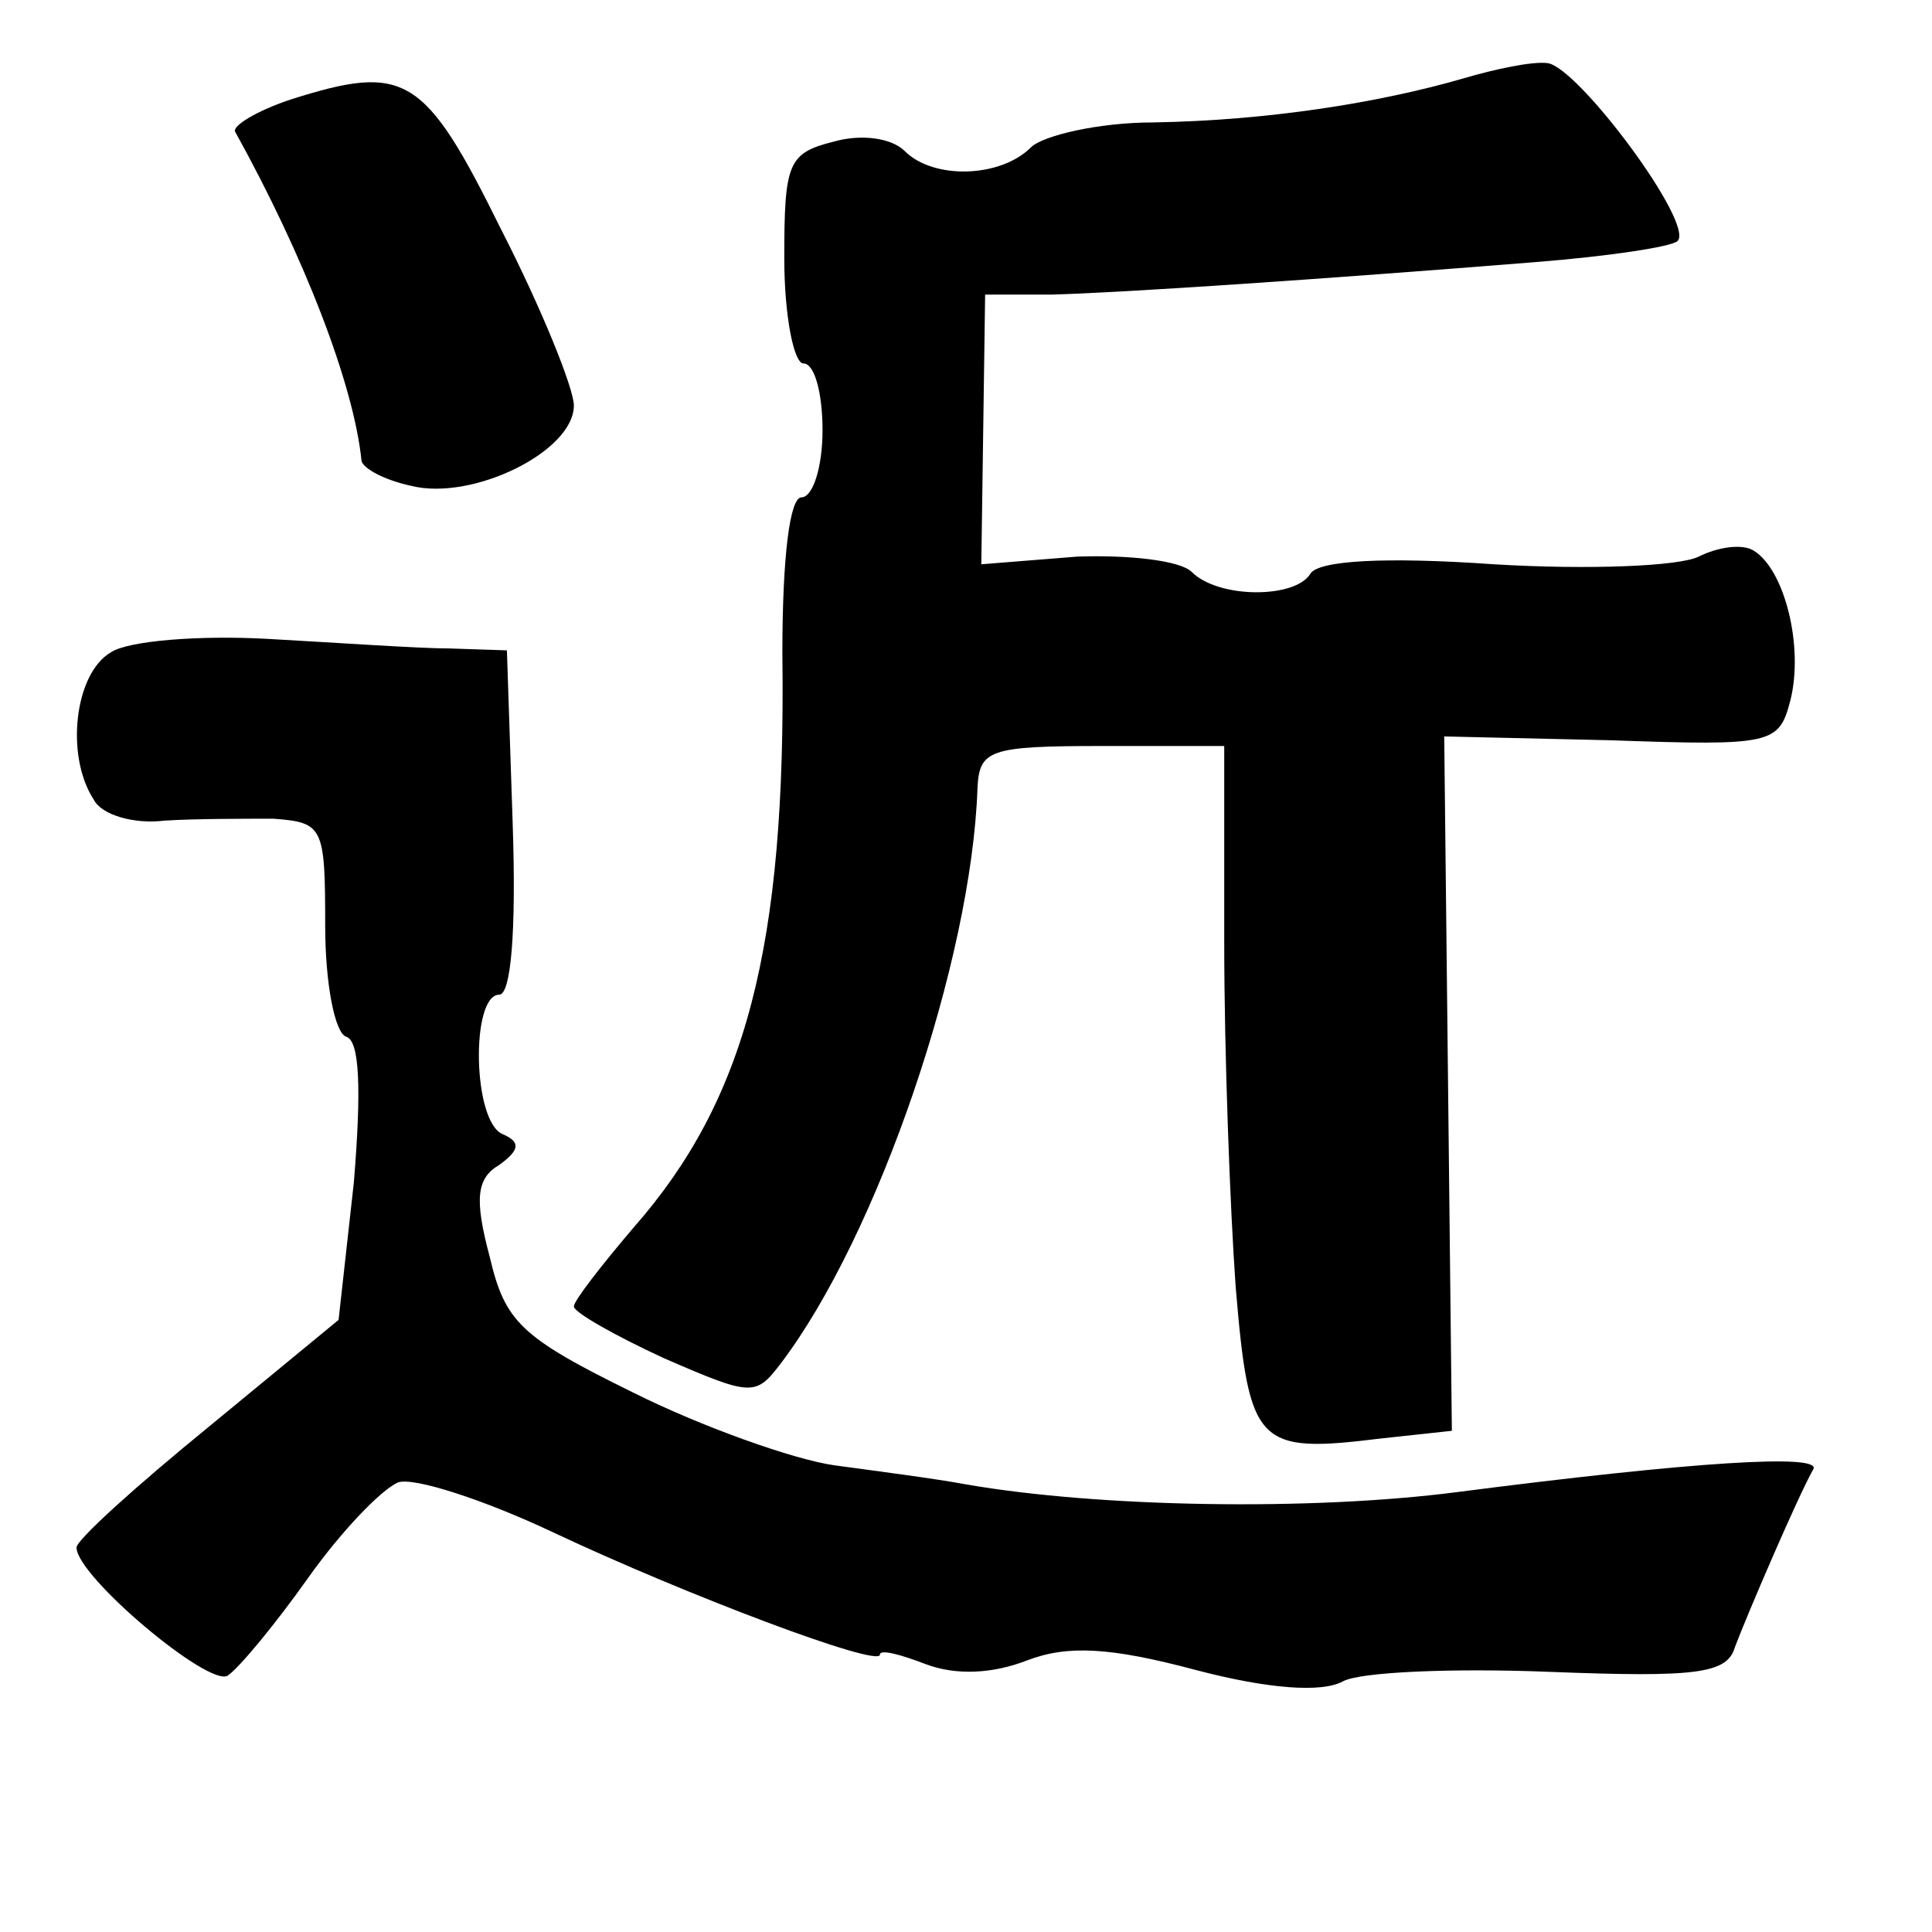 <?xml version="1.0" standalone="no"?>
<!DOCTYPE svg PUBLIC "-//W3C//DTD SVG 20010904//EN"
 "http://www.w3.org/TR/2001/REC-SVG-20010904/DTD/svg10.dtd">
<svg version="1.0" xmlns="http://www.w3.org/2000/svg"
 width="101pt" height="101pt" viewBox="0 0 101 101"
 preserveAspectRatio="xMidYMid meet">
<g transform="translate(0,101) scale(0.1,-0.1)"
fill="#000000" stroke="none">
<path d="M765 969 c-45 -13 -103 -22 -162 -23 -29 0 -58 -7 -64 -13 -16 -16
-51 -17 -66 -2 -7 7 -23 9 -37 5 -24 -6 -26 -11 -26 -61 0 -30 5 -55 10 -55 6
0 10 -16 10 -35 0 -19 -5 -35 -11 -35 -6 0 -10 -30 -10 -82 2 -153 -19 -233
-78 -300 -17 -20 -31 -38 -31 -41 0 -3 21 -15 47 -27 46 -20 48 -20 61 -3 51
67 100 211 103 301 1 20 6 22 65 22 l64 0 0 -103 c0 -57 3 -138 6 -180 7 -83
11 -87 76 -79 l37 4 -2 182 -2 181 87 -2 c85 -3 88 -2 94 21 7 28 -3 68 -19
78 -6 4 -19 2 -29 -3 -10 -5 -57 -7 -107 -4 -57 4 -92 2 -96 -5 -8 -13 -48
-13 -62 1 -6 6 -33 9 -60 8 l-50 -4 1 70 1 71 35 0 c37 1 141 8 253 17 38 3
71 8 74 11 9 9 -52 91 -68 93 -8 1 -27 -3 -44 -8z"/>
<path d="M152 958 c-18 -6 -31 -14 -29 -17 36 -65 62 -132 66 -172 1 -4 12
-10 26 -13 32 -8 85 18 85 42 0 9 -17 51 -38 92 -40 81 -50 87 -110 68z"/>
<path d="M58 669 c-19 -11 -24 -54 -9 -77 4 -8 21 -13 37 -11 16 1 41 1 57 1
26 -2 27 -4 27 -56 0 -30 5 -56 11 -58 7 -2 8 -27 4 -76 l-8 -72 -68 -56 c-38
-31 -69 -59 -69 -63 0 -15 69 -73 79 -67 6 4 25 27 42 51 17 24 38 46 47 50 8
3 45 -9 81 -26 70 -33 171 -71 171 -64 0 3 11 0 24 -5 16 -6 35 -5 53 2 21 8
43 7 88 -5 38 -10 66 -12 77 -6 9 5 58 7 108 5 77 -3 93 -1 97 13 6 16 33 79
41 93 4 8 -62 4 -186 -12 -77 -10 -188 -8 -257 4 -16 3 -47 7 -69 10 -21 3
-69 20 -105 38 -59 29 -67 37 -75 71 -8 30 -7 41 5 48 11 8 11 12 2 16 -16 6
-17 73 -2 73 6 0 9 32 7 90 l-3 90 -30 1 c-16 0 -59 3 -95 5 -36 2 -73 -1 -82
-7z"/>
</g>
</svg>
